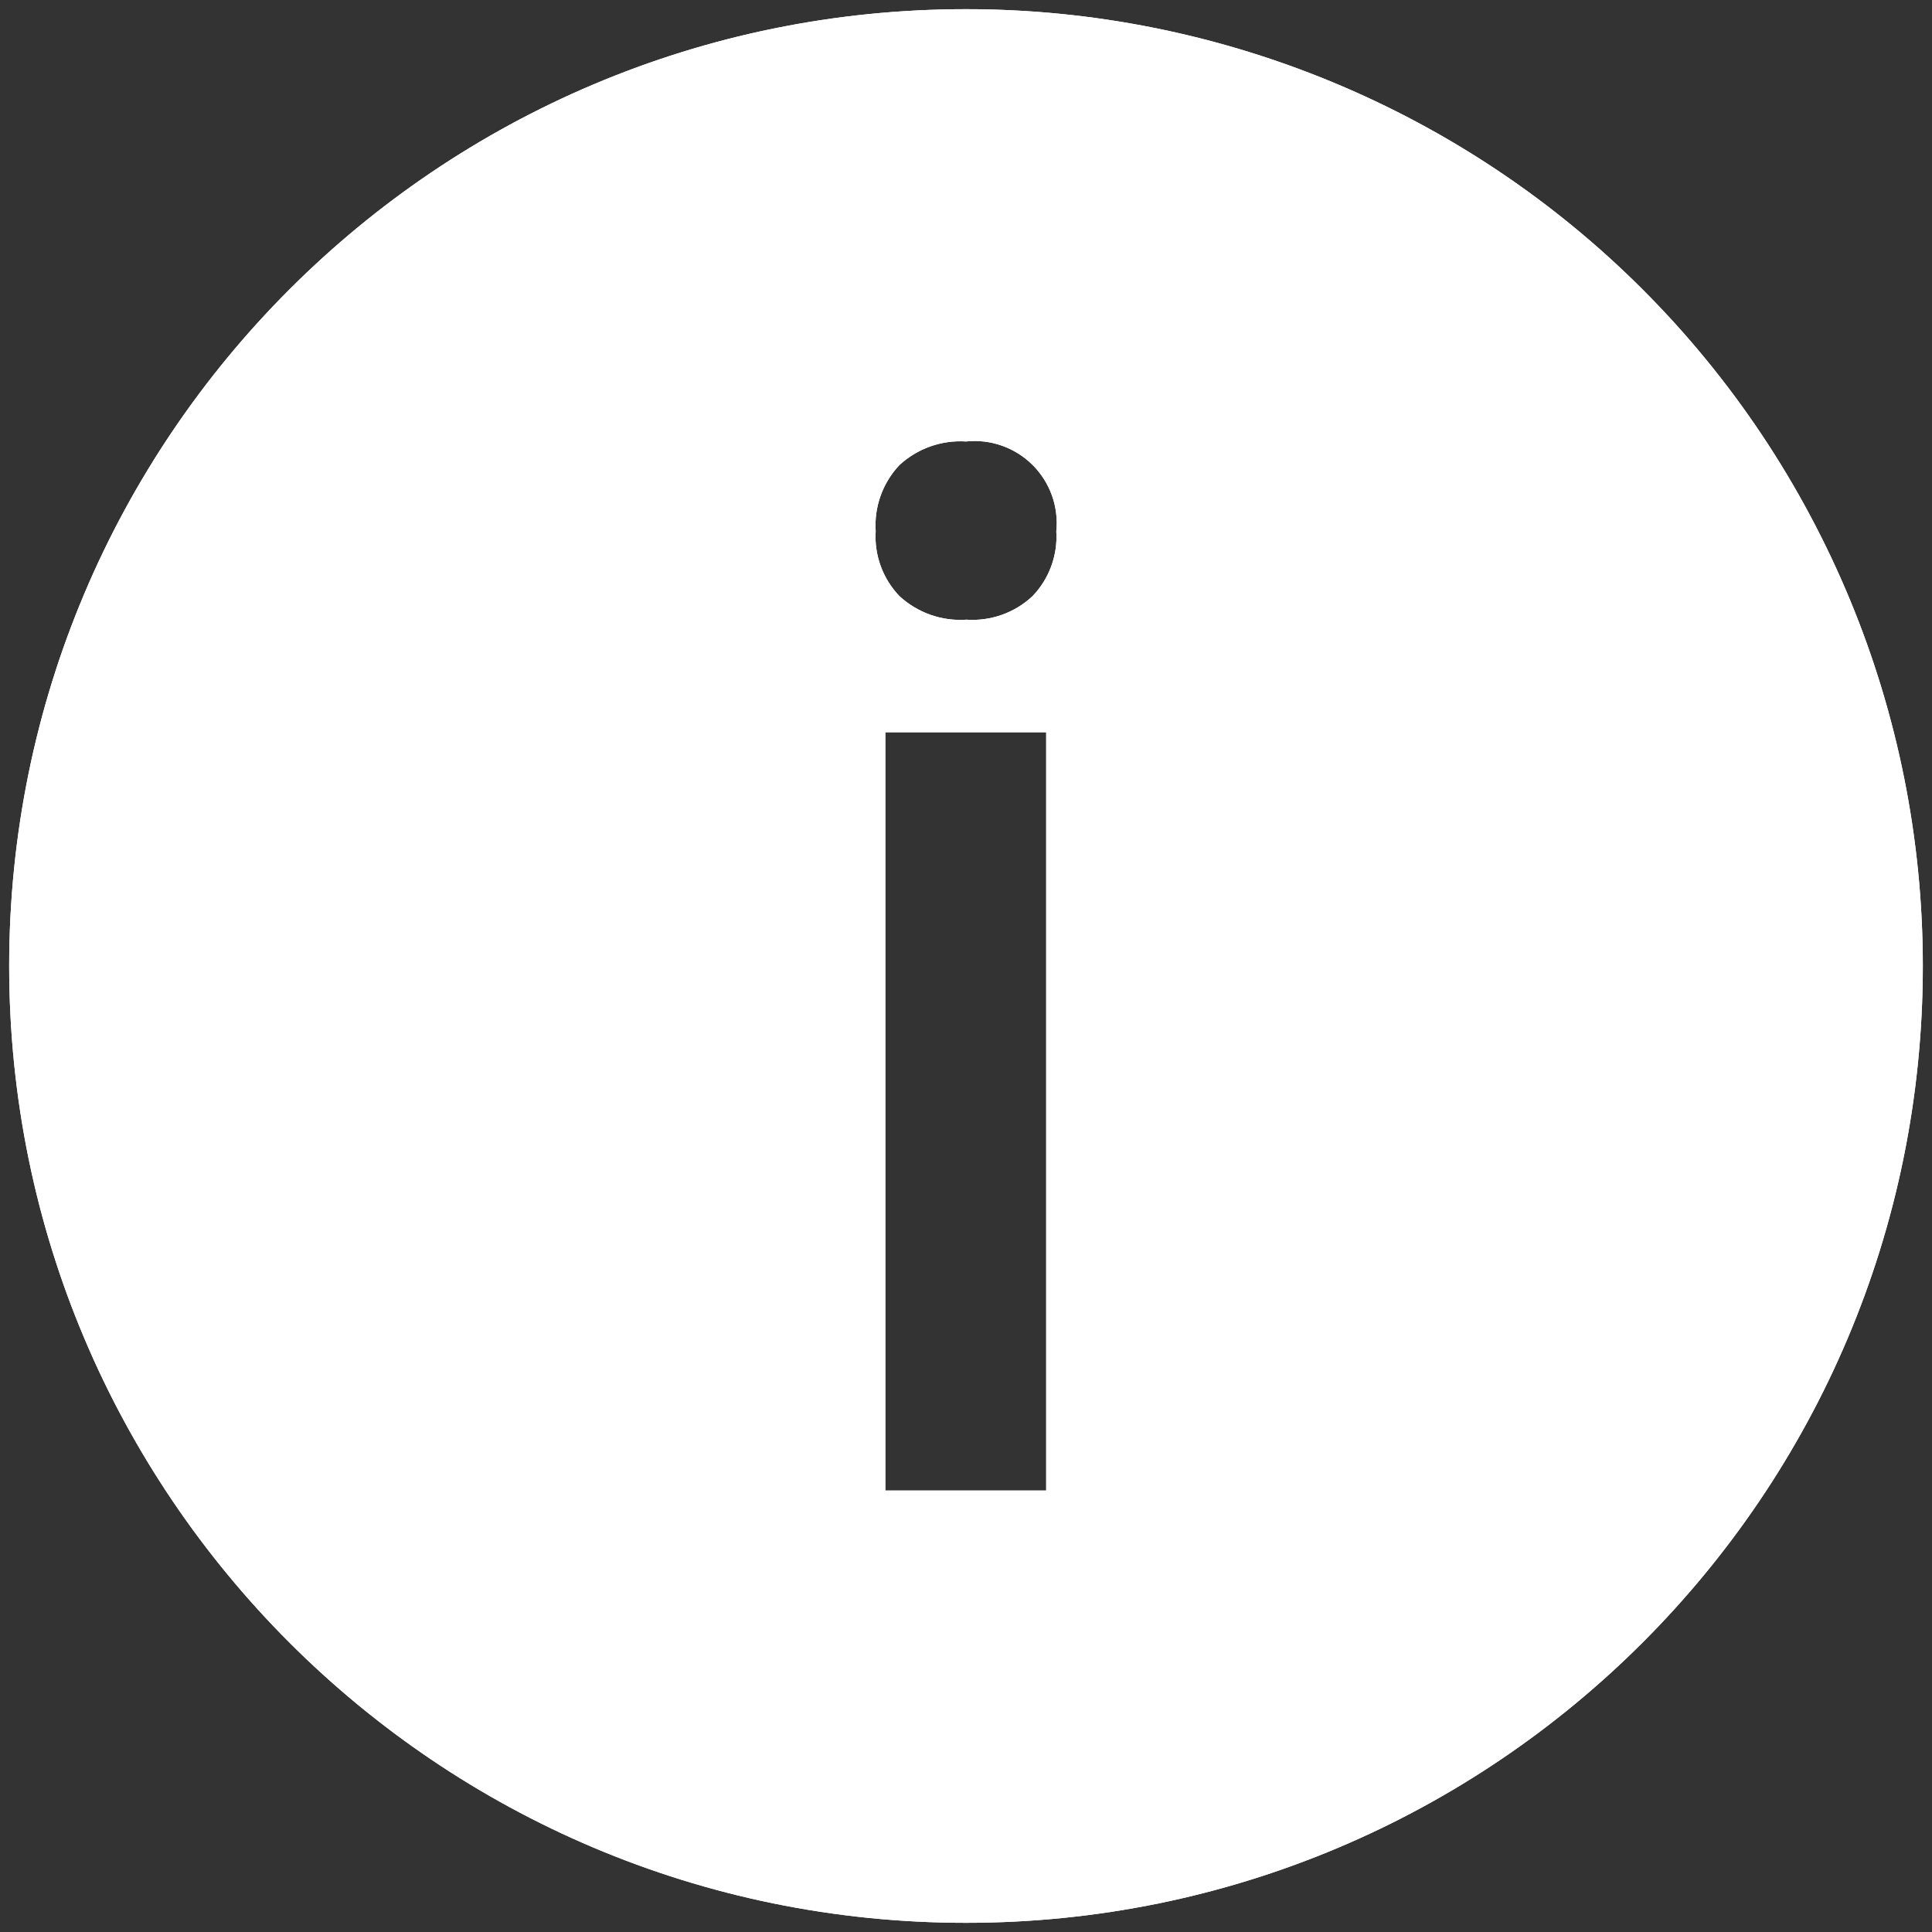 <svg xmlns="http://www.w3.org/2000/svg" id="icon-settings-info-48" viewBox="0 0 40 40" preserveAspectRatio="xMidYMin slice" width="100%"><rect x="0" y="0" width="40" height="40" fill="#333333" stroke="none"/><g id="Page-1" stroke="none" stroke-width="1" fill="none" fill-rule="evenodd"><g id="icons-meeting_light-icons-comerceos-business-info" transform="translate(-0, 0)" fill="#FFF" fill-rule="nonzero"><path d="M20,0.19 C9.059,0.19 0.19,9.059 0.19,20 C0.19,30.941 9.059,39.81 20,39.81 C30.941,39.81 39.81,30.941 39.81,20 C39.81,14.746 37.723,9.707 34.008,5.992 C30.293,2.277 25.254,0.19 20,0.19 Z M21.66,30.86 L18.33,30.86 L18.33,15.16 L21.66,15.16 L21.66,30.86 Z M21.38,12.34 C21.011,12.687 20.515,12.864 20.01,12.83 C19.499,12.865 18.996,12.688 18.62,12.34 C18.277,11.981 18.099,11.495 18.13,11 C18.096,10.495 18.273,9.999 18.62,9.63 C18.994,9.285 19.492,9.108 20,9.14 C20.509,9.086 21.015,9.265 21.377,9.625 C21.74,9.986 21.921,10.491 21.87,11 C21.901,11.495 21.723,11.981 21.38,12.34 L21.38,12.34 Z" id="Shape"></path><path d="M20,0.19 C9.059,0.19 0.19,9.059 0.19,20 C0.19,30.941 9.059,39.81 20,39.81 C30.941,39.81 39.81,30.941 39.81,20 C39.81,14.746 37.723,9.707 34.008,5.992 C30.293,2.277 25.254,0.19 20,0.19 Z M21.66,30.86 L18.33,30.86 L18.33,15.16 L21.66,15.16 L21.66,30.86 Z M21.38,12.34 C21.011,12.687 20.515,12.864 20.01,12.83 C19.499,12.865 18.996,12.688 18.62,12.34 C18.277,11.981 18.099,11.495 18.13,11 C18.096,10.495 18.273,9.999 18.62,9.63 C18.994,9.285 19.492,9.108 20,9.14 C20.509,9.086 21.015,9.265 21.377,9.625 C21.74,9.986 21.921,10.491 21.87,11 C21.901,11.495 21.723,11.981 21.38,12.34 L21.38,12.34 Z" id="Shape"></path></g></g>
</svg>